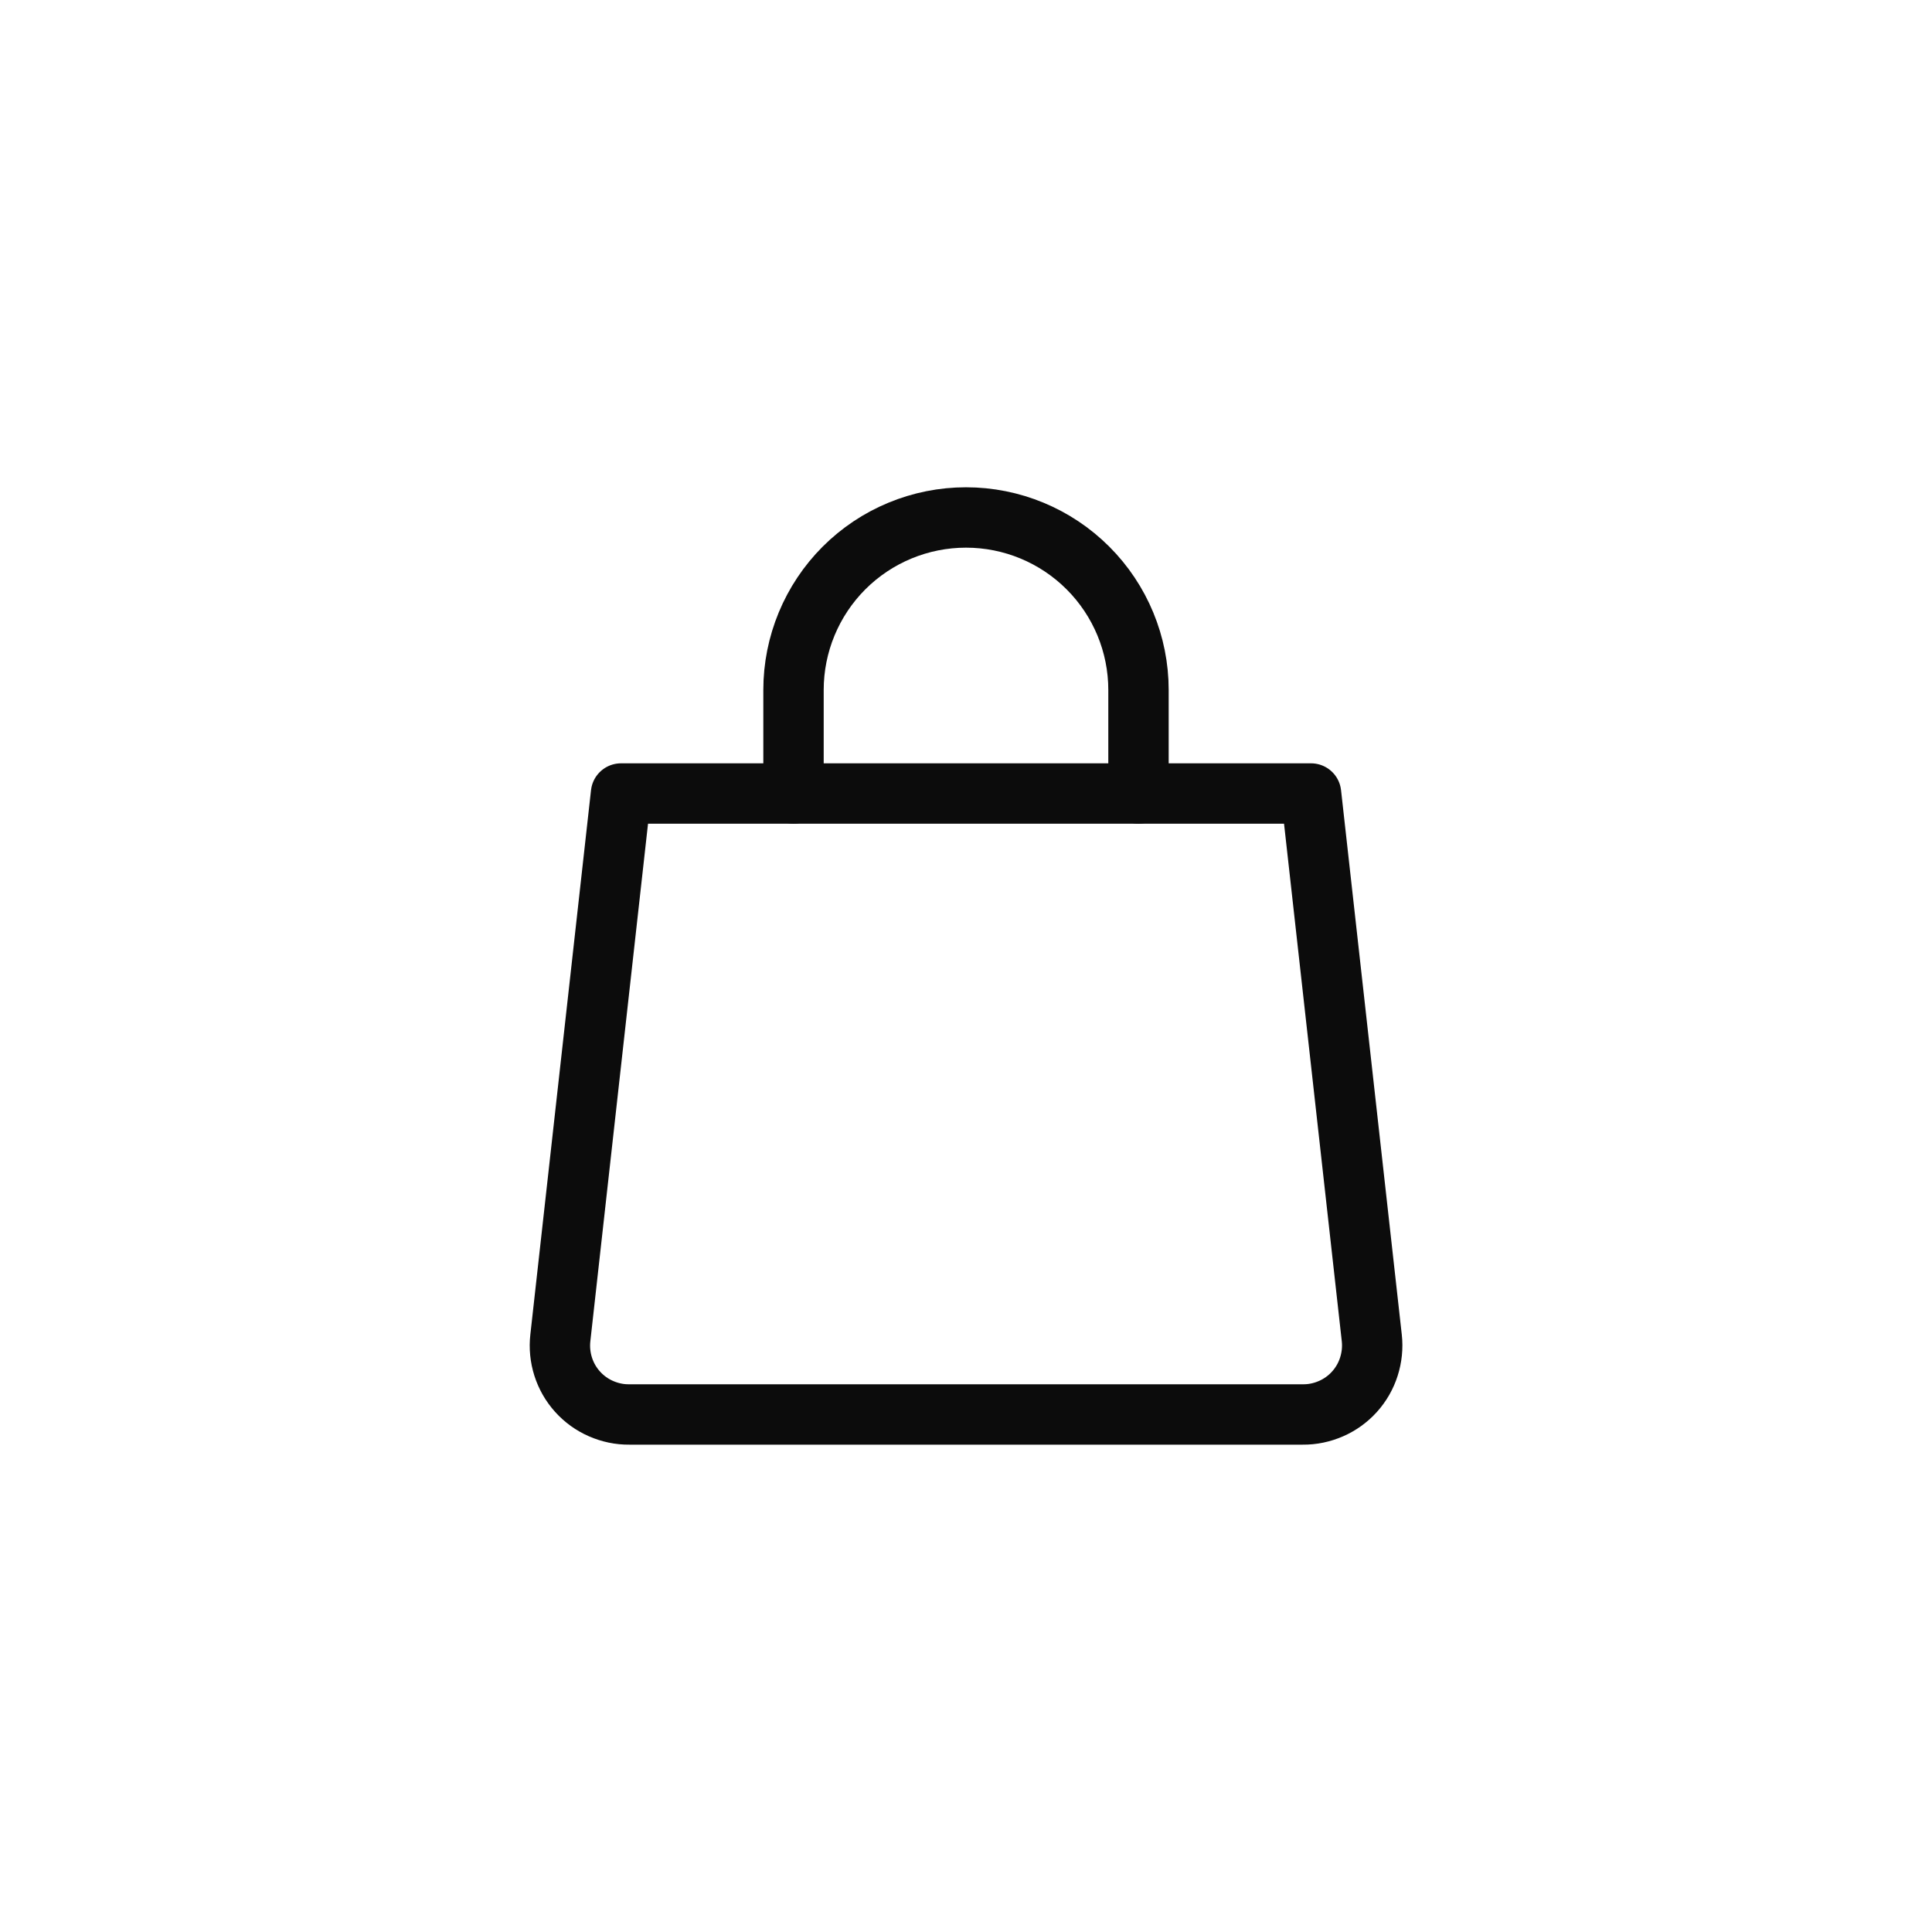 <svg width="32" height="32" viewBox="0 0 32 32" fill="none" xmlns="http://www.w3.org/2000/svg">
<path d="M22.721 22.16C22.739 22.32 22.722 22.482 22.673 22.636C22.624 22.79 22.543 22.931 22.435 23.051C22.327 23.171 22.194 23.267 22.047 23.331C21.899 23.396 21.739 23.43 21.578 23.428H10.423C10.262 23.43 10.102 23.396 9.954 23.331C9.807 23.267 9.674 23.171 9.566 23.051C9.458 22.931 9.377 22.79 9.328 22.636C9.279 22.482 9.263 22.32 9.281 22.16L10.286 13.143H21.715L22.721 22.16Z" stroke="#0C0C0C" stroke-linecap="round" stroke-linejoin="round"/>
<path d="M13.143 13.143V11.428C13.143 10.671 13.444 9.944 13.979 9.408C14.515 8.872 15.242 8.571 16 8.571C16.758 8.571 17.484 8.872 18.02 9.408C18.556 9.944 18.857 10.671 18.857 11.428V13.143" stroke="#0C0C0C" stroke-linecap="round" stroke-linejoin="round"/>
</svg>
